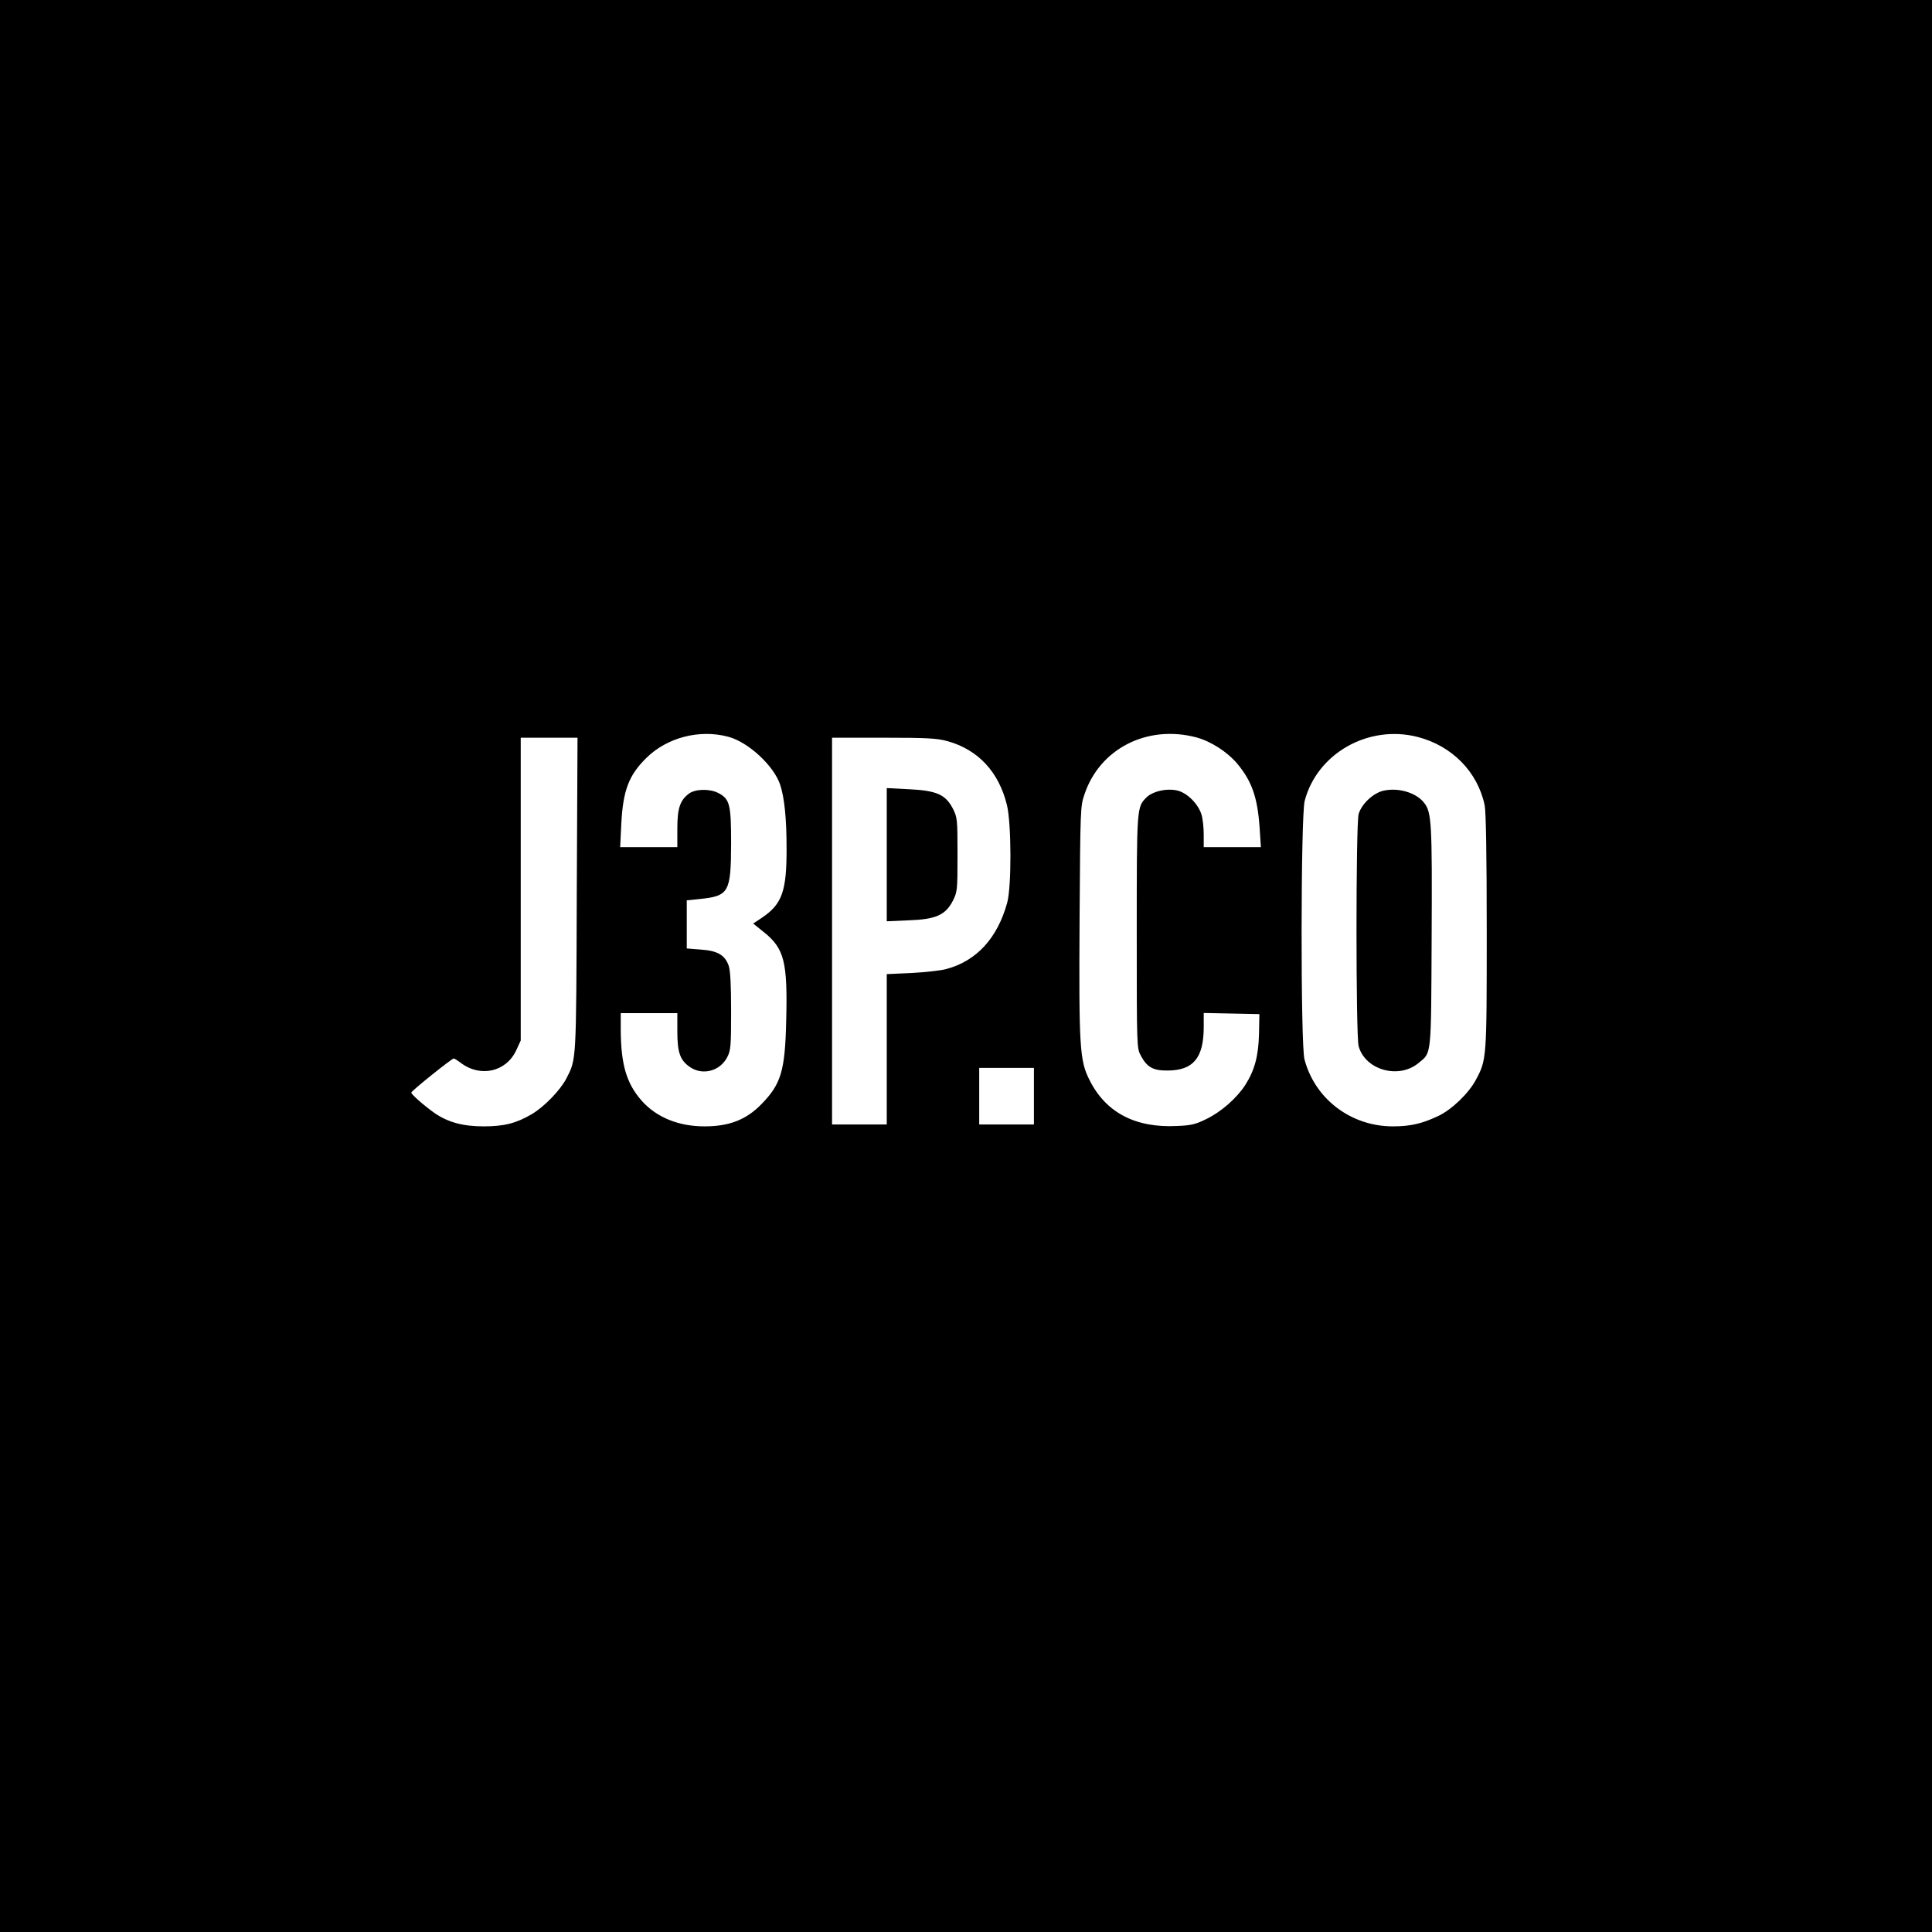 <?xml version="1.0" standalone="no"?>
<!DOCTYPE svg PUBLIC "-//W3C//DTD SVG 20010904//EN"
 "http://www.w3.org/TR/2001/REC-SVG-20010904/DTD/svg10.dtd">
<svg version="1.0" xmlns="http://www.w3.org/2000/svg"
 width="1024pt" height="1024pt" viewBox="0 0 1024 1024"
 preserveAspectRatio="xMidYMid meet">
<g transform="translate(0,1024) scale(0.1,-0.1)"
fill="#000000" stroke="none">
<path d="M0 5120 l0 -5120 5120 0 5120 0 0 5120 0 5120 -5120 0 -5120 0 0
-5120z m3860 1215 c106 -28 241 -153 275 -254 23 -70 34 -181 34 -336 1 -228
-24 -297 -129 -368 l-48 -32 56 -45 c109 -87 127 -158 119 -470 -6 -266 -27
-336 -132 -443 -80 -82 -170 -117 -301 -117 -138 0 -255 48 -333 136 -81 92
-110 192 -111 377 l0 87 150 0 150 0 0 -97 c0 -113 15 -154 69 -190 66 -44
157 -20 195 53 19 36 21 57 21 244 0 143 -4 216 -13 242 -20 56 -59 79 -147
85 l-75 6 0 127 0 128 68 7 c156 16 166 35 167 295 0 207 -7 235 -68 267 -45
23 -120 22 -155 -3 -48 -36 -62 -78 -62 -186 l0 -98 -152 0 -151 0 6 123 c9
178 40 258 132 349 110 109 282 154 435 113z m2480 -3 c78 -21 165 -77 218
-140 77 -92 107 -179 118 -336 l7 -106 -152 0 -151 0 0 66 c0 37 -5 85 -12
107 -17 55 -73 112 -124 126 -56 15 -134 -2 -168 -36 -51 -51 -51 -53 -51
-713 0 -614 0 -615 22 -656 33 -61 65 -79 143 -78 134 1 189 66 190 227 l0 78
148 -3 147 -3 -2 -105 c-3 -118 -23 -192 -73 -271 -45 -69 -126 -141 -204
-179 -58 -29 -82 -35 -158 -38 -220 -11 -376 71 -462 241 -54 105 -58 173 -54
864 4 573 4 590 26 653 81 242 332 370 592 302z m1174 2 c182 -47 318 -185
355 -362 7 -36 11 -256 11 -670 0 -673 0 -679 -58 -786 -37 -70 -128 -158
-199 -191 -84 -40 -147 -55 -240 -55 -222 0 -413 144 -469 355 -21 79 -20
1288 1 1370 66 252 338 406 599 339z m-4457 -836 c-3 -896 -2 -870 -55 -974
-32 -62 -117 -150 -183 -189 -83 -49 -148 -65 -255 -65 -109 0 -188 21 -260
70 -55 39 -124 99 -124 109 0 9 215 181 225 181 3 0 21 -11 38 -24 104 -78
240 -47 293 67 l24 52 0 803 0 802 150 0 151 0 -4 -832z m1964 814 c163 -45
273 -163 316 -339 24 -99 25 -434 1 -519 -52 -187 -162 -307 -322 -350 -28 -8
-111 -17 -183 -21 l-133 -6 0 -399 0 -398 -145 0 -145 0 0 1025 0 1025 273 0
c233 0 282 -3 338 -18z m459 -1882 l0 -150 -145 0 -145 0 0 150 0 150 145 0
145 0 0 -150z"/>
<path d="M7332 6049 c-55 -13 -116 -71 -131 -124 -15 -56 -15 -1174 0 -1230
35 -127 214 -177 319 -88 68 56 65 27 68 667 3 605 0 661 -40 711 -42 54 -136
82 -216 64z"/>
<path d="M4700 5710 l0 -353 114 5 c146 5 197 28 236 103 24 48 25 55 25 245
0 190 -1 197 -25 245 -39 74 -86 95 -234 102 l-116 6 0 -353z"/>
</g>
</svg>
